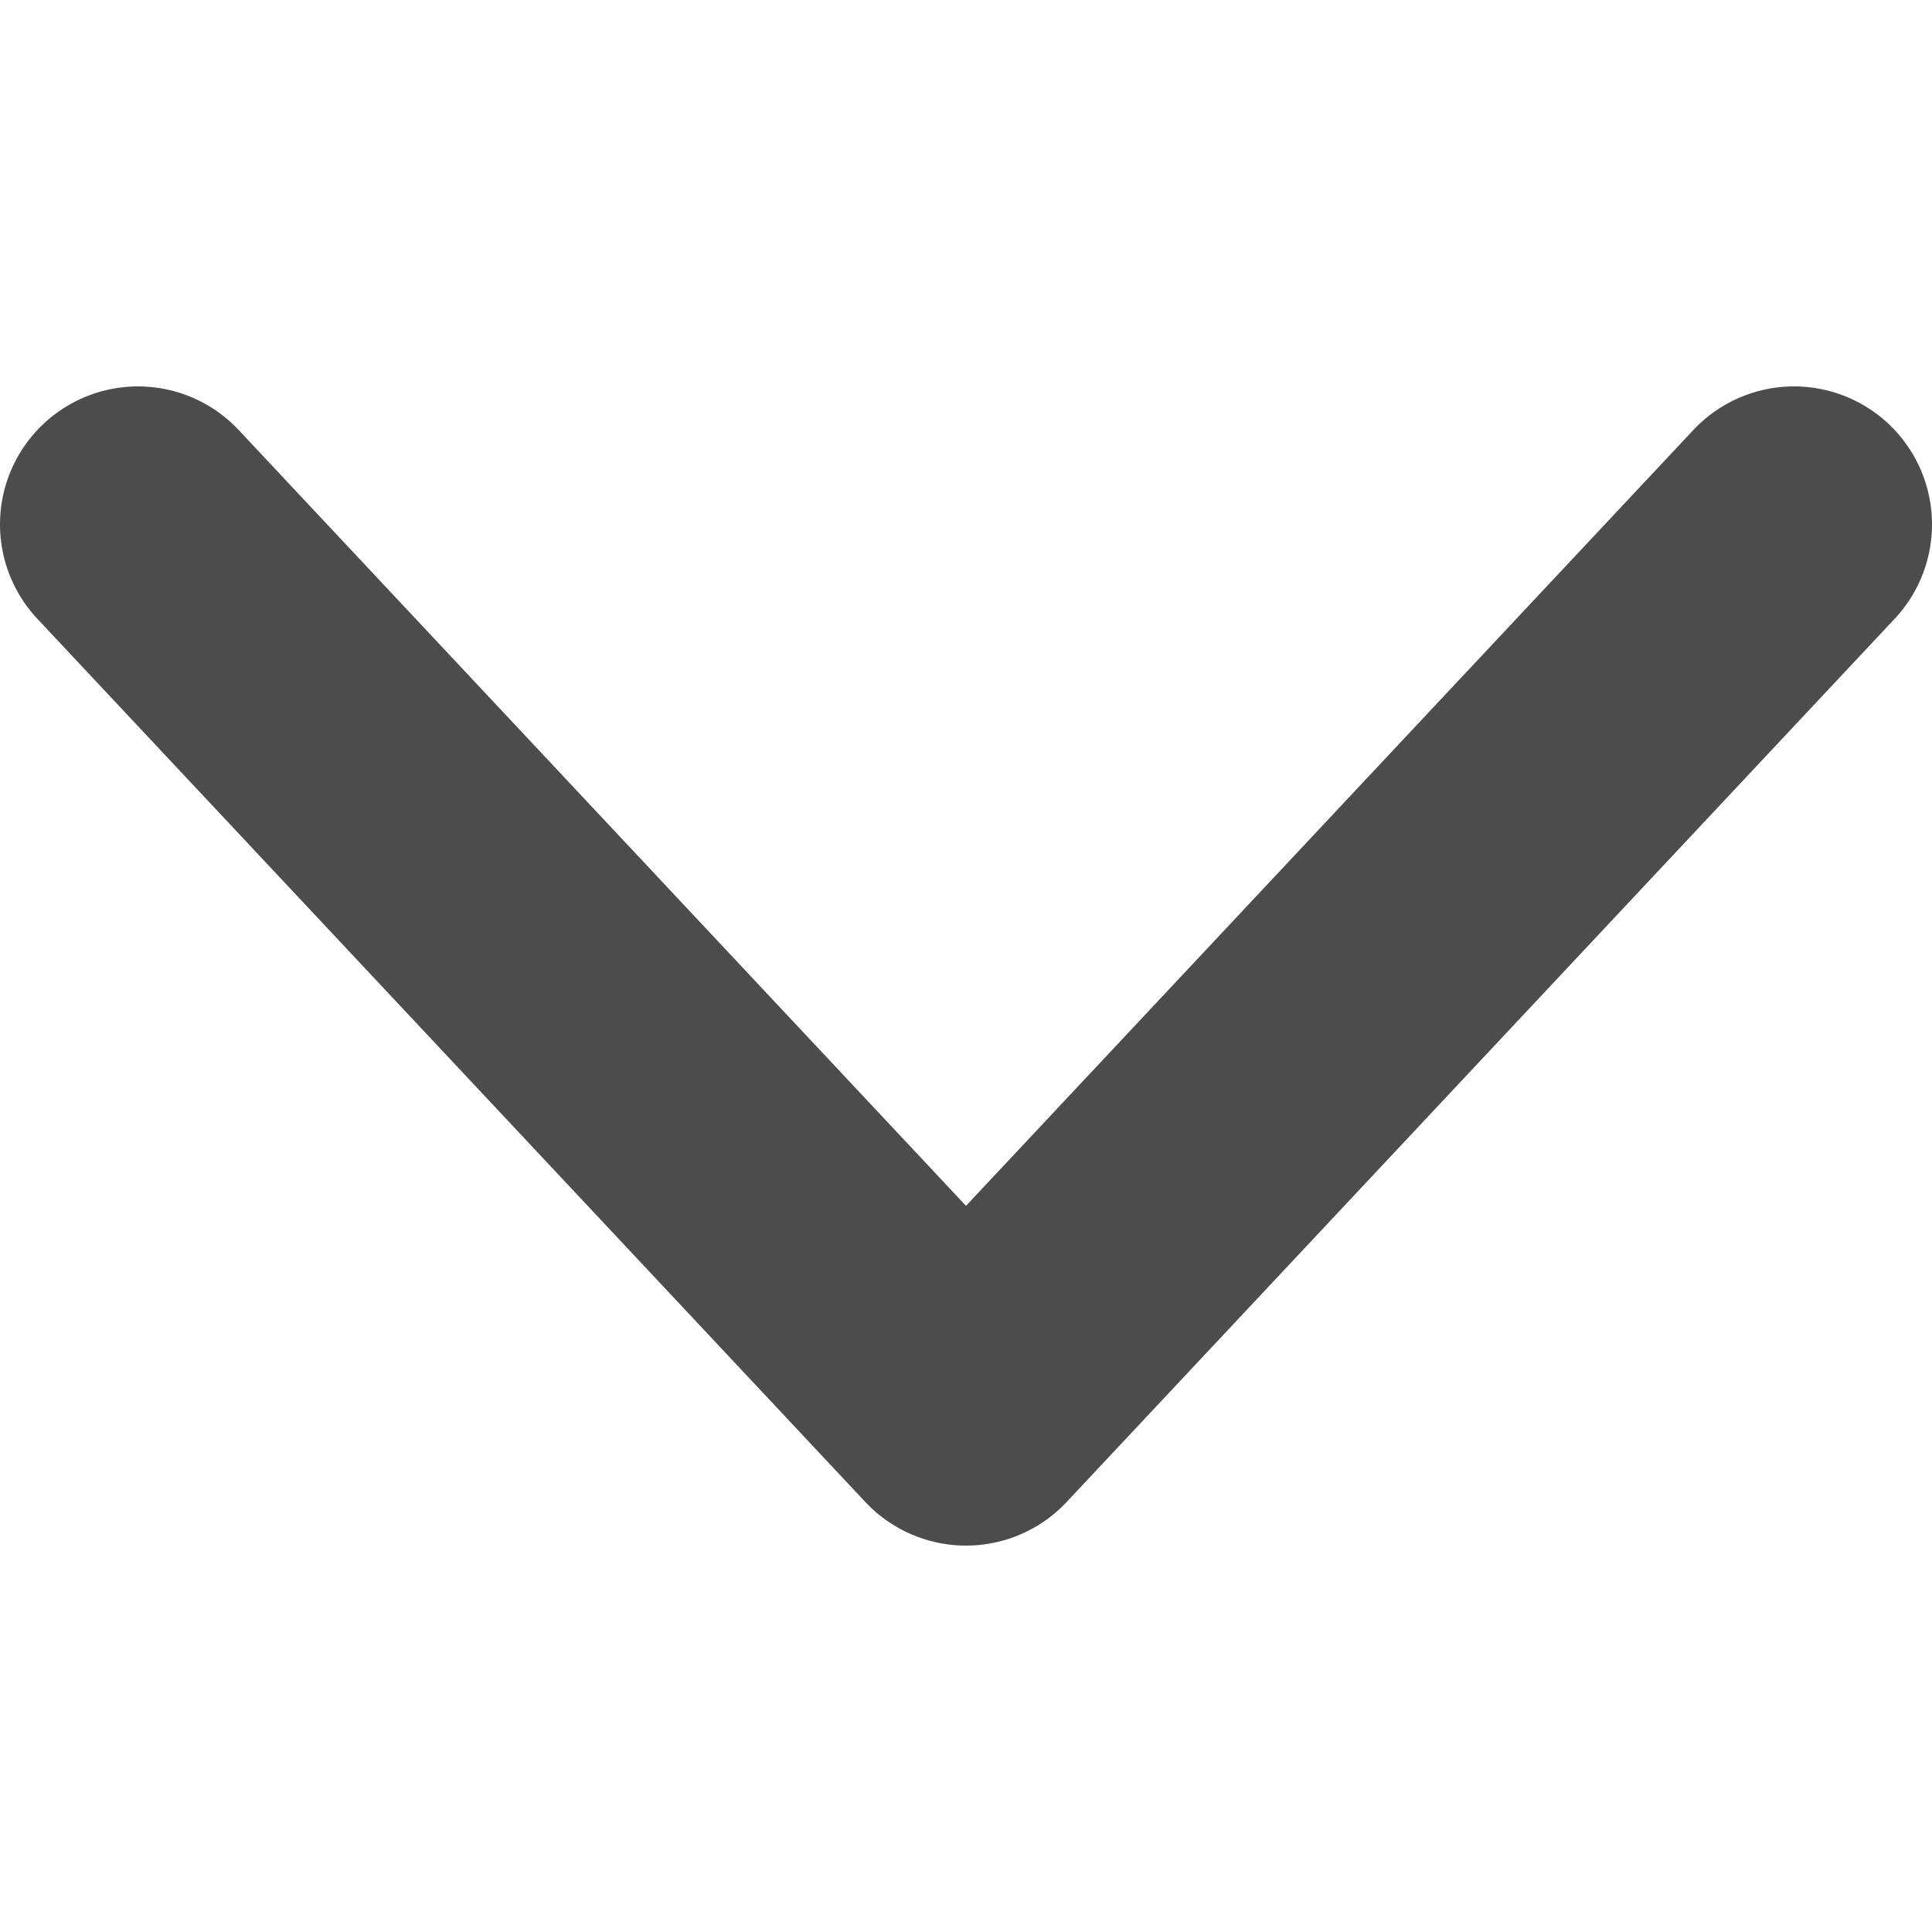 <svg xmlns="http://www.w3.org/2000/svg" xmlns:xlink="http://www.w3.org/1999/xlink" width="7" height="7" viewBox="0 0 7 7">
  <defs>
    <clipPath id="clip-path">
      <rect id="Rectangle_10" data-name="Rectangle 10" width="7" height="7" transform="translate(605 83)" fill="#fff" stroke="#707070" stroke-width="1"/>
    </clipPath>
  </defs>
  <g id="Mask_Group_8" data-name="Mask Group 8" transform="translate(-605 -83)" opacity="0.7" clip-path="url(#clip-path)">
    <path id="chevron-down" d="M6.857,10.286l3,3.2,3-3.2" transform="translate(598.643 74.614)" fill="none" stroke="#000" stroke-linecap="round" stroke-linejoin="round" stroke-width="1"/>
  </g>
</svg>

